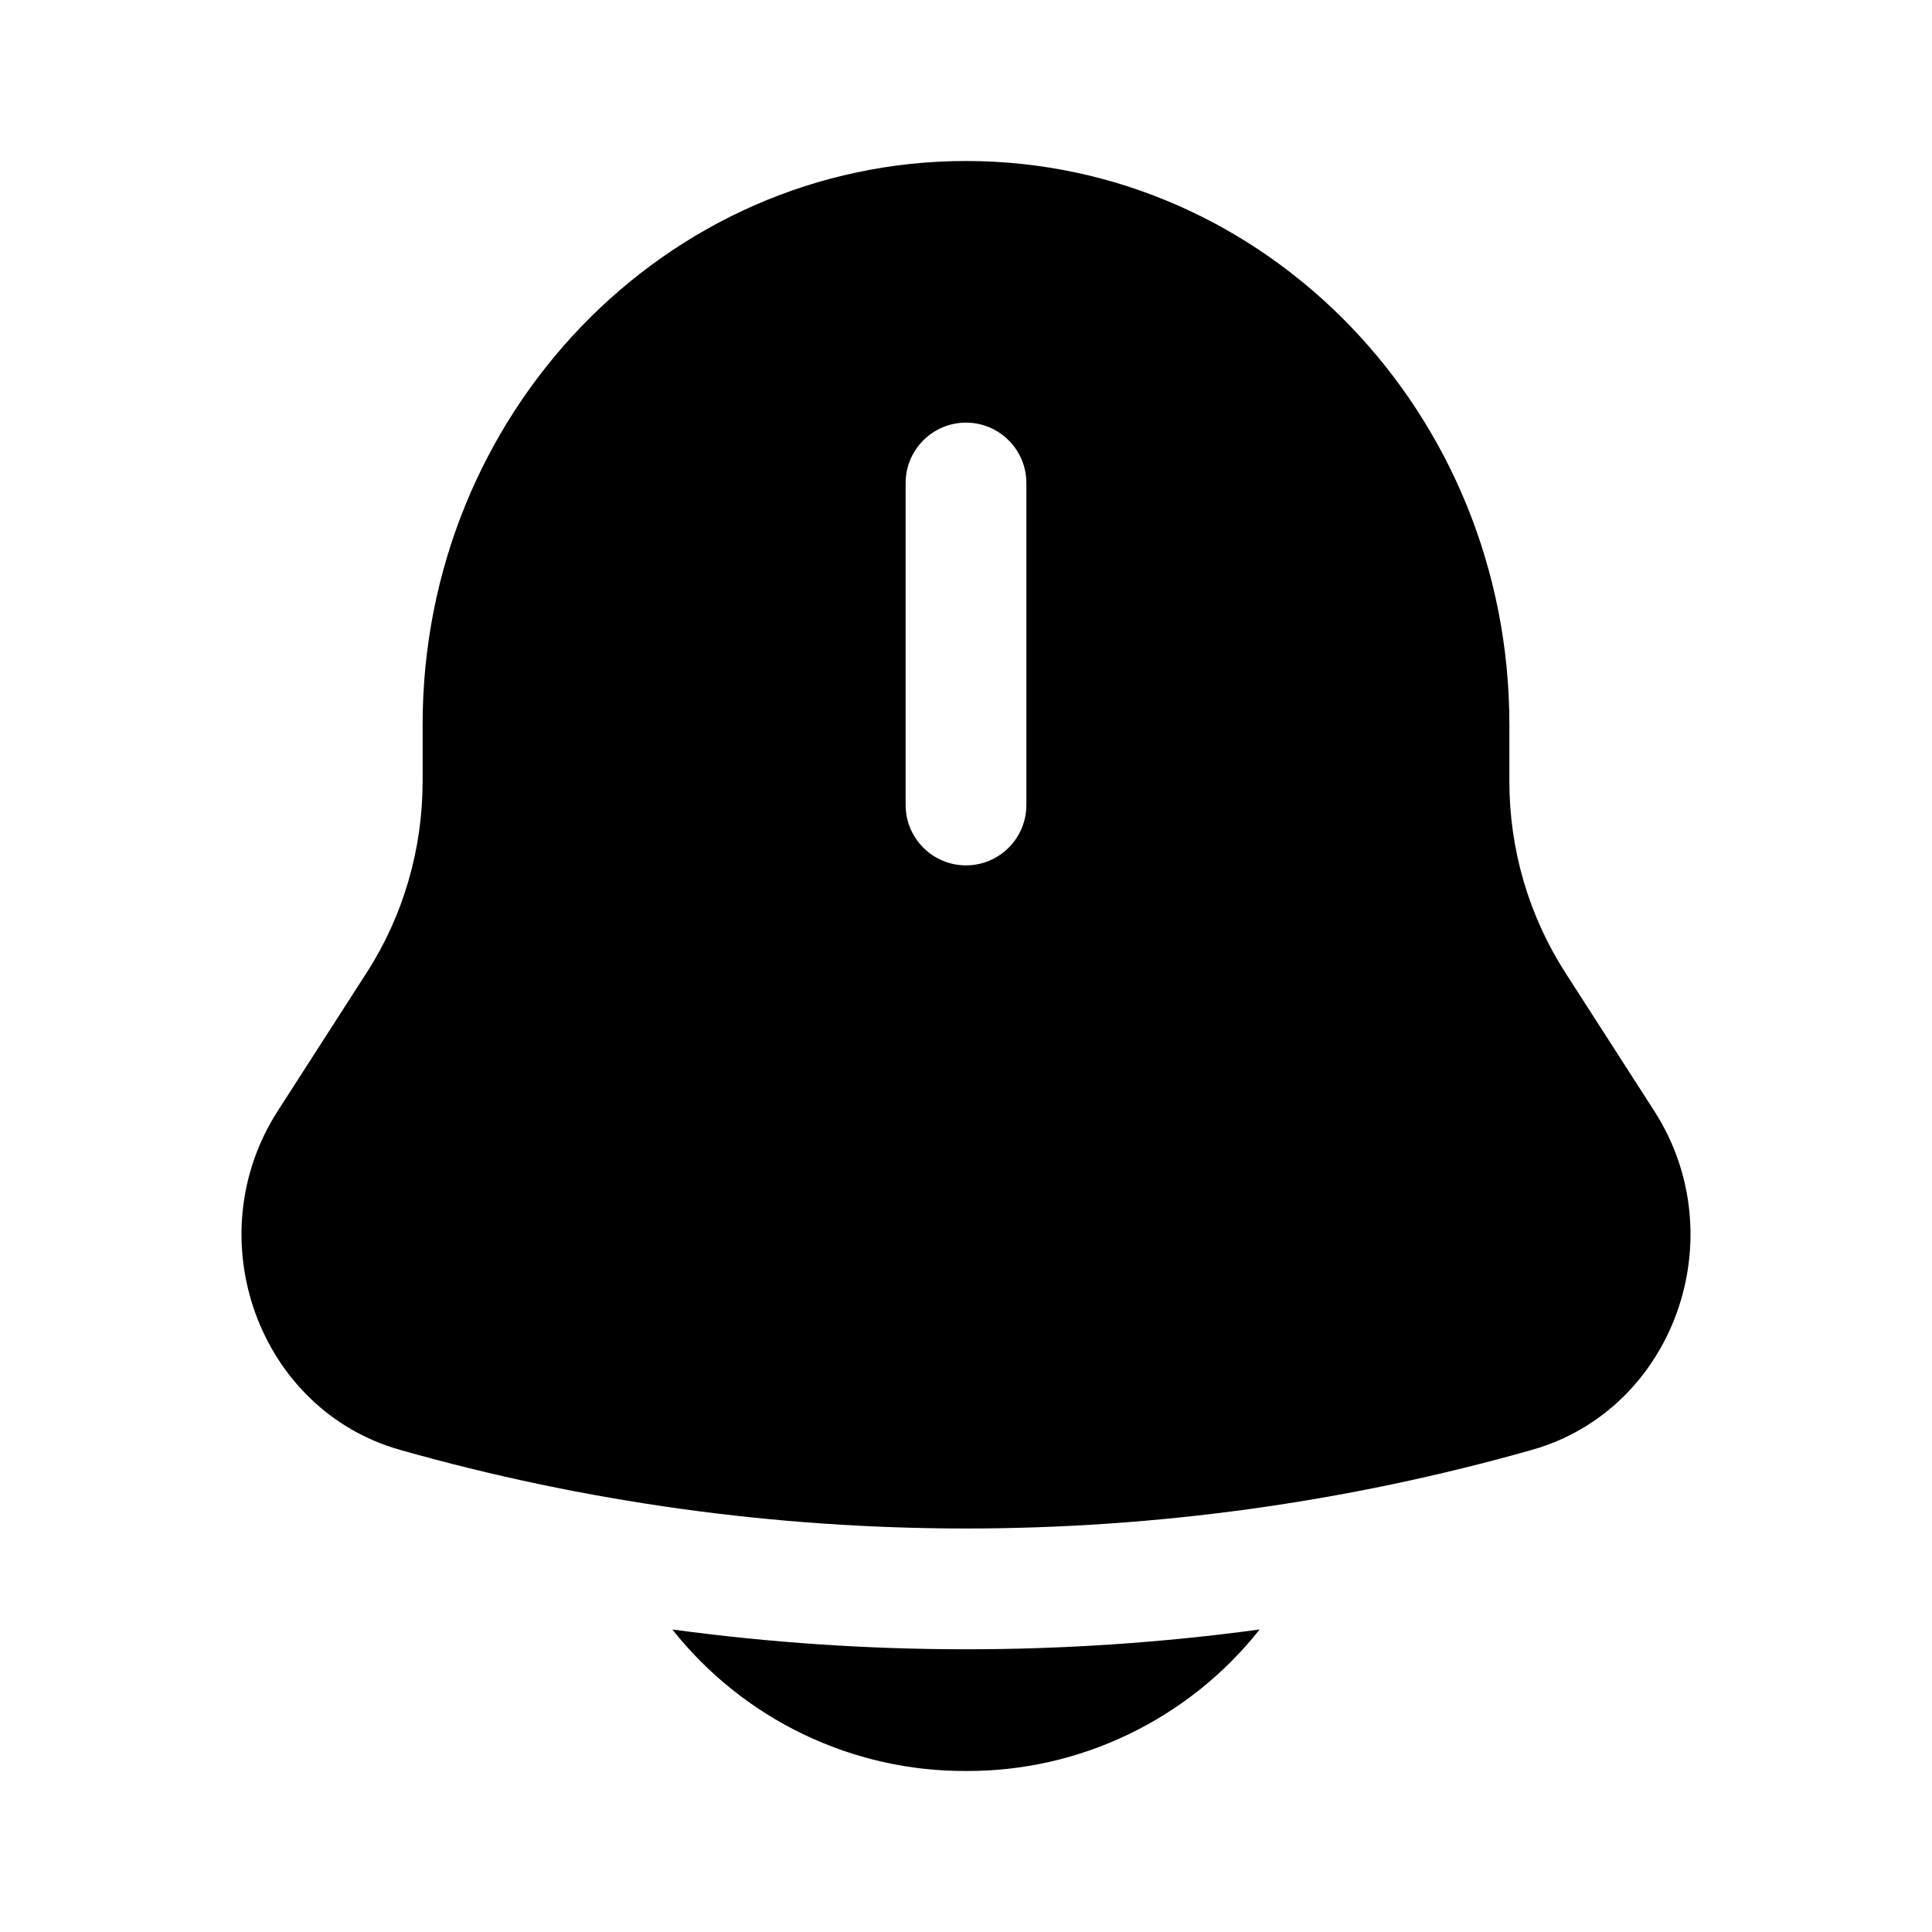 <svg width="24" height="24" viewBox="0 0 24 24" fill="none" xmlns="http://www.w3.org/2000/svg">
<g id="solar:bell-bing-bold">
<path id="Vector" d="M8.352 20.242C8.787 20.792 9.342 21.236 9.974 21.541C10.606 21.846 11.299 22.003 12 22C12.702 22.003 13.395 21.846 14.026 21.541C14.658 21.236 15.213 20.792 15.648 20.242C13.227 20.57 10.773 20.57 8.352 20.242Z" fill="black"/>
<path id="Vector_2" fill-rule="evenodd" clip-rule="evenodd" d="M18.75 9.704V9C18.75 5.134 15.727 2 12 2C8.273 2 5.25 5.134 5.25 9V9.704C5.25 10.549 5.01 11.375 4.558 12.078L3.45 13.801C2.439 15.375 3.211 17.514 4.97 18.011C9.566 19.313 14.434 19.313 19.03 18.011C20.789 17.514 21.561 15.375 20.55 13.801L19.442 12.078C18.988 11.369 18.749 10.545 18.75 9.704ZM12 5.25C12.199 5.25 12.39 5.329 12.53 5.47C12.671 5.61 12.75 5.801 12.75 6V10C12.75 10.199 12.671 10.39 12.53 10.53C12.39 10.671 12.199 10.75 12 10.75C11.801 10.75 11.61 10.671 11.47 10.53C11.329 10.39 11.25 10.199 11.25 10V6C11.25 5.801 11.329 5.61 11.47 5.47C11.61 5.329 11.801 5.25 12 5.25Z" fill="black"/>
</g>
</svg>
